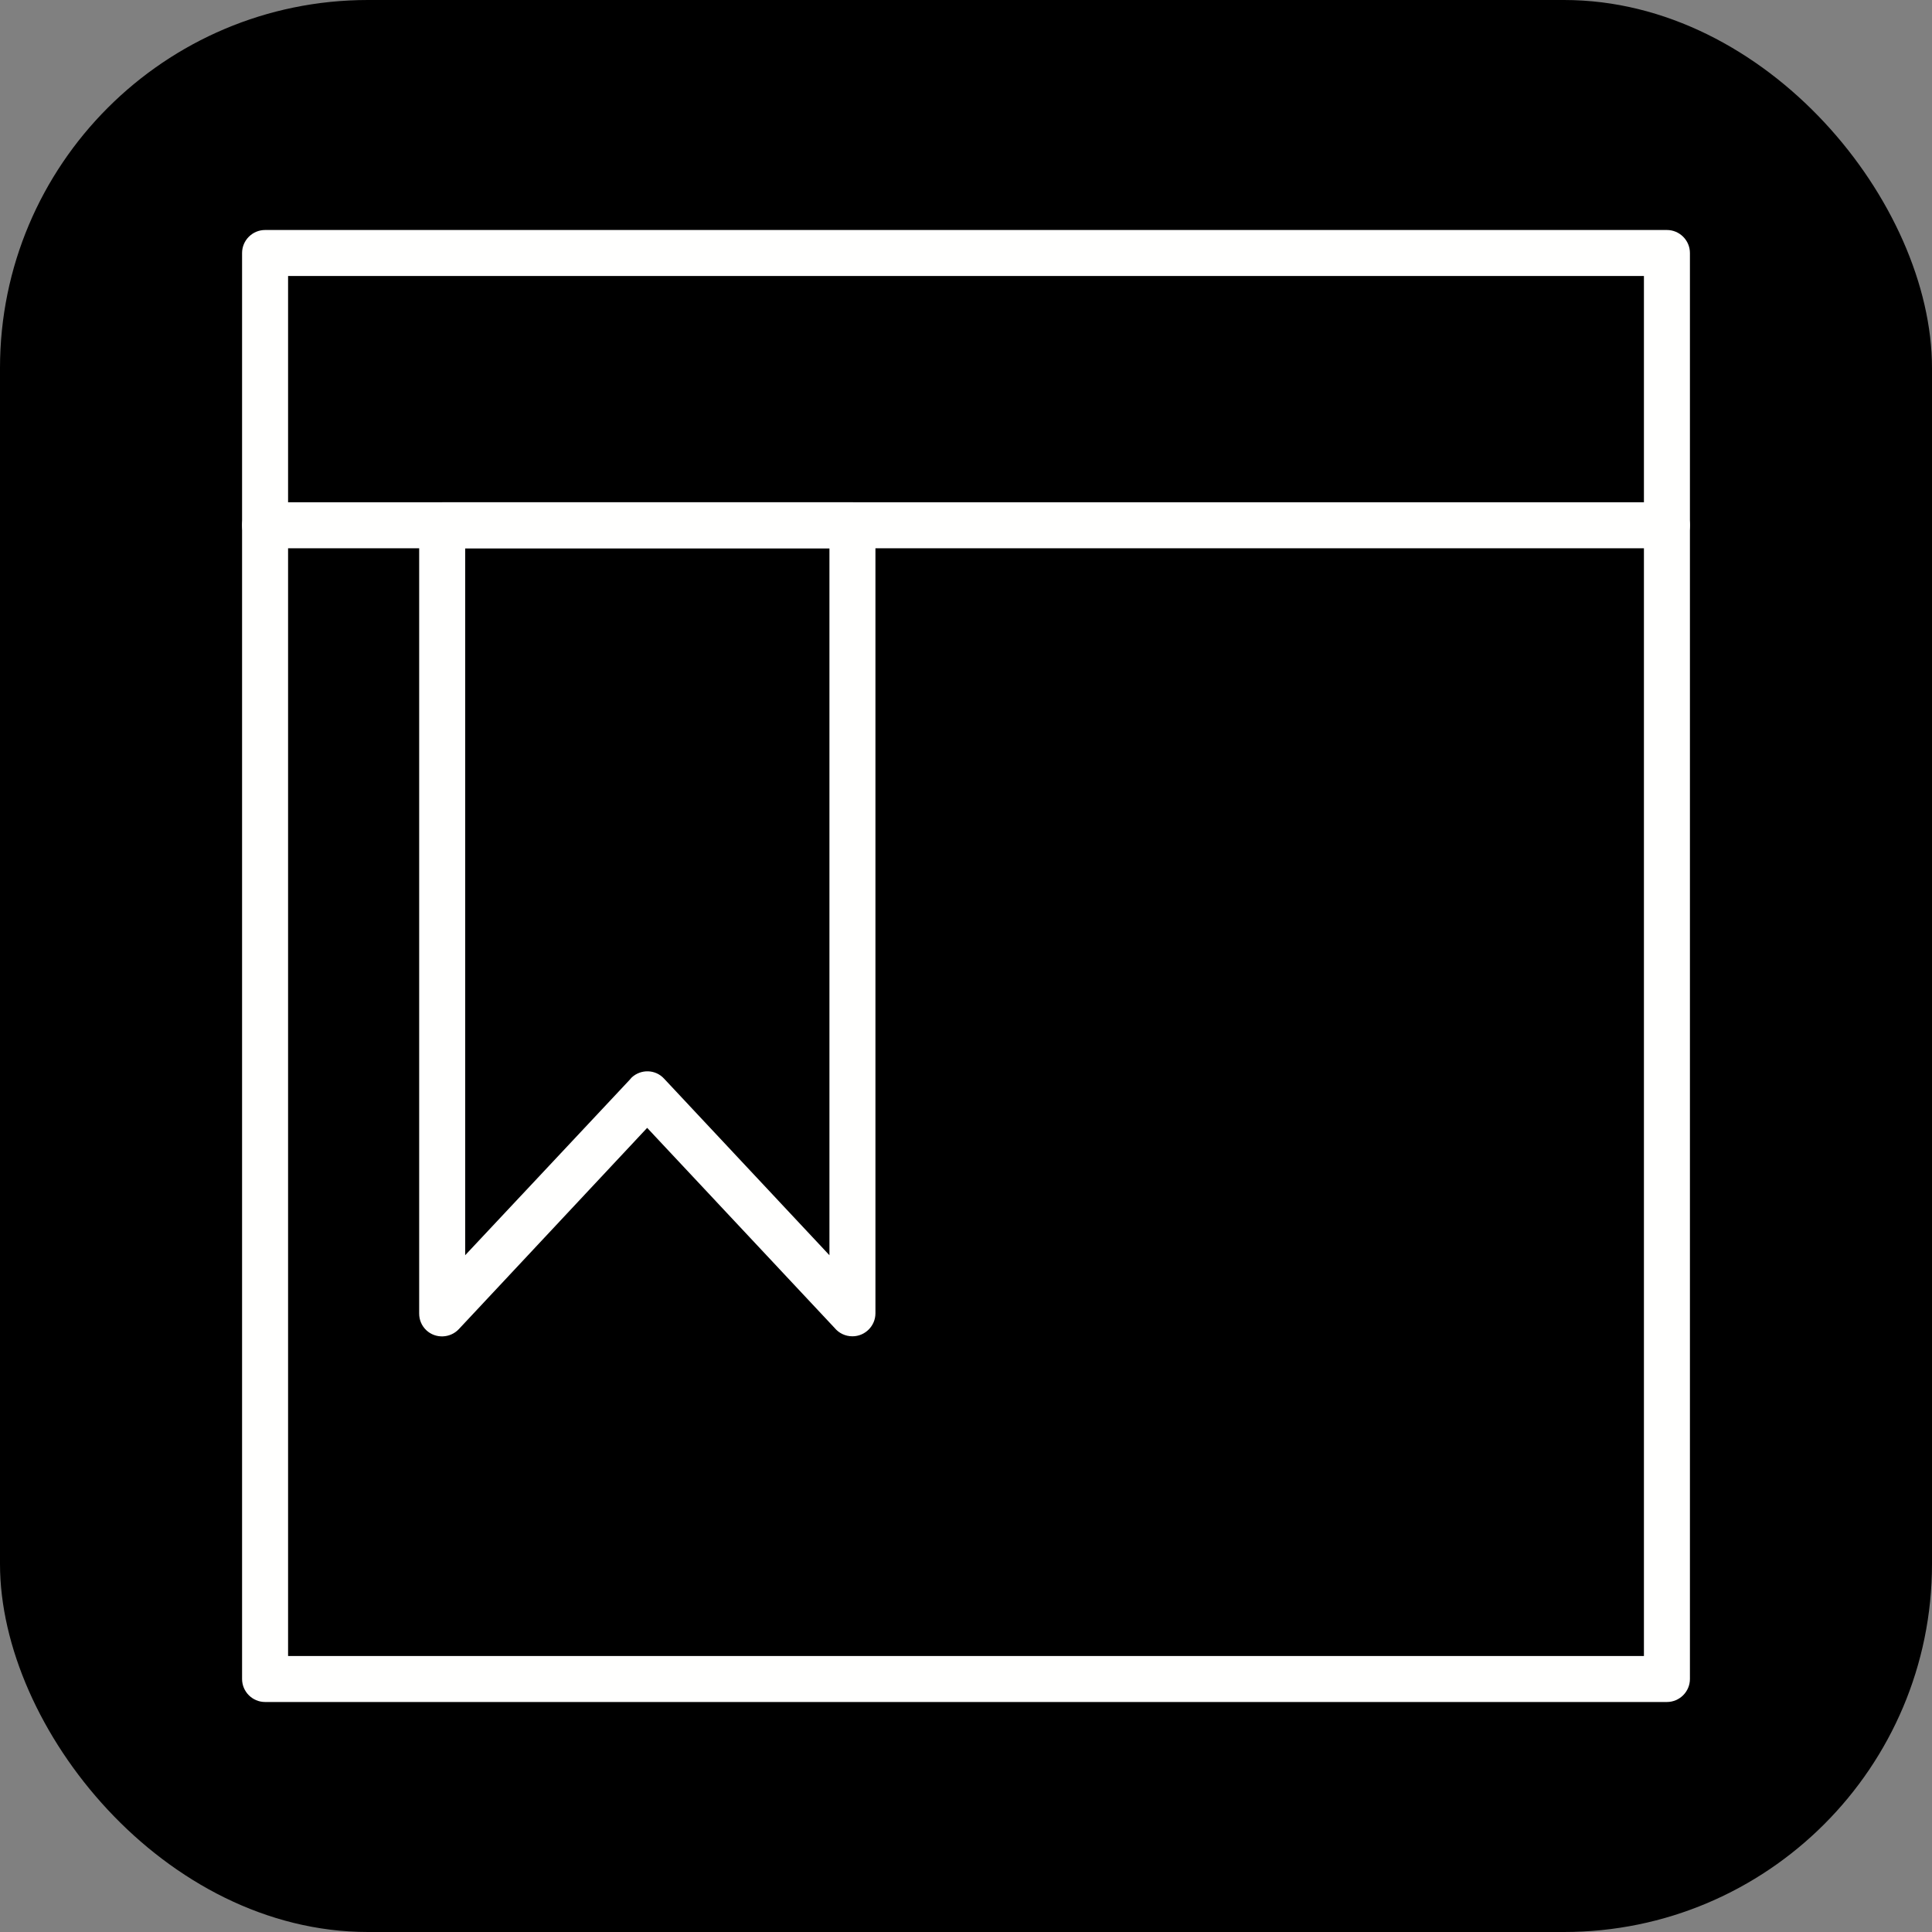 <?xml version="1.0" encoding="UTF-8"?>
<!DOCTYPE svg PUBLIC "-//W3C//DTD SVG 1.1//EN" "http://www.w3.org/Graphics/SVG/1.1/DTD/svg11.dtd">
<!-- Creator: CorelDRAW -->
<svg xmlns="http://www.w3.org/2000/svg" xml:space="preserve" width="6.72in" height="6.72in" style="shape-rendering:geometricPrecision; text-rendering:geometricPrecision; image-rendering:optimizeQuality; fill-rule:evenodd; clip-rule:evenodd"
viewBox="0 0 6.72 6.72"
 xmlns:xlink="http://www.w3.org/1999/xlink">
 <rect x="0" y="0" width="6.72" height="6.72" fill="#808080" stroke="none"/>
 <defs>
  <style type="text/css">
   <![CDATA[
    .fil0 {fill:black}
    .fil1 {fill:#FFFFFE;fill-rule:nonzero}
   ]]>
  </style>
 </defs>
 <rect class="fil0" width="6.72" height="6.72" rx="1.28" ry="1.28"/>
 <g id="Layer_x0020_1">
  <g id="_325664928">
   <path id="_325665000" class="fil1" d="M0.922 0.8l4.876 0c0.044,0 0.08,0.036 0.08,0.08l0 4.96c0,0.044 -0.036,0.08 -0.08,0.08l-4.876 0c-0.044,0 -0.08,-0.036 -0.08,-0.08l0 -4.96c0,-0.044 0.036,-0.08 0.08,-0.08zm4.796 0.16l-4.716 0 0 4.8 4.716 0 0 -4.8z"/>
   <path id="_325664976" class="fil1" d="M0.922 1.747c-0.044,0 -0.08,0.036 -0.08,0.08 0,0.044 0.036,0.08 0.08,0.08l4.876 0c0.044,0 0.08,-0.036 0.08,-0.08 0,-0.044 -0.036,-0.08 -0.08,-0.08l-4.876 0z"/>
   <path id="_325664472" class="fil1" d="M1.538 1.747l0.725 0 0.702 0c0.044,0 0.08,0.036 0.08,0.08l0 2.741c0,0.044 -0.036,0.08 -0.08,0.08 -0.025,0 -0.047,-0.011 -0.062,-0.029l-0.652 -0.696 -0.655 0.7 0 0c-0.03,0.032 -0.081,0.034 -0.113,0.004 -0.017,-0.016 -0.025,-0.037 -0.025,-0.058l-7.87402e-006 0 0 -2.741c0,-0.044 0.036,-0.08 0.08,-0.08zm0.725 0.16l-0.645 0 0 2.459 0.572 -0.61c0.002,-0.003 0.005,-0.005 0.007,-0.008 0.032,-0.03 0.083,-0.029 0.113,0.004l-0 0 0.575 0.614 0 -2.459 -0.622 0z"/>
  </g>
 </g>
</svg>
